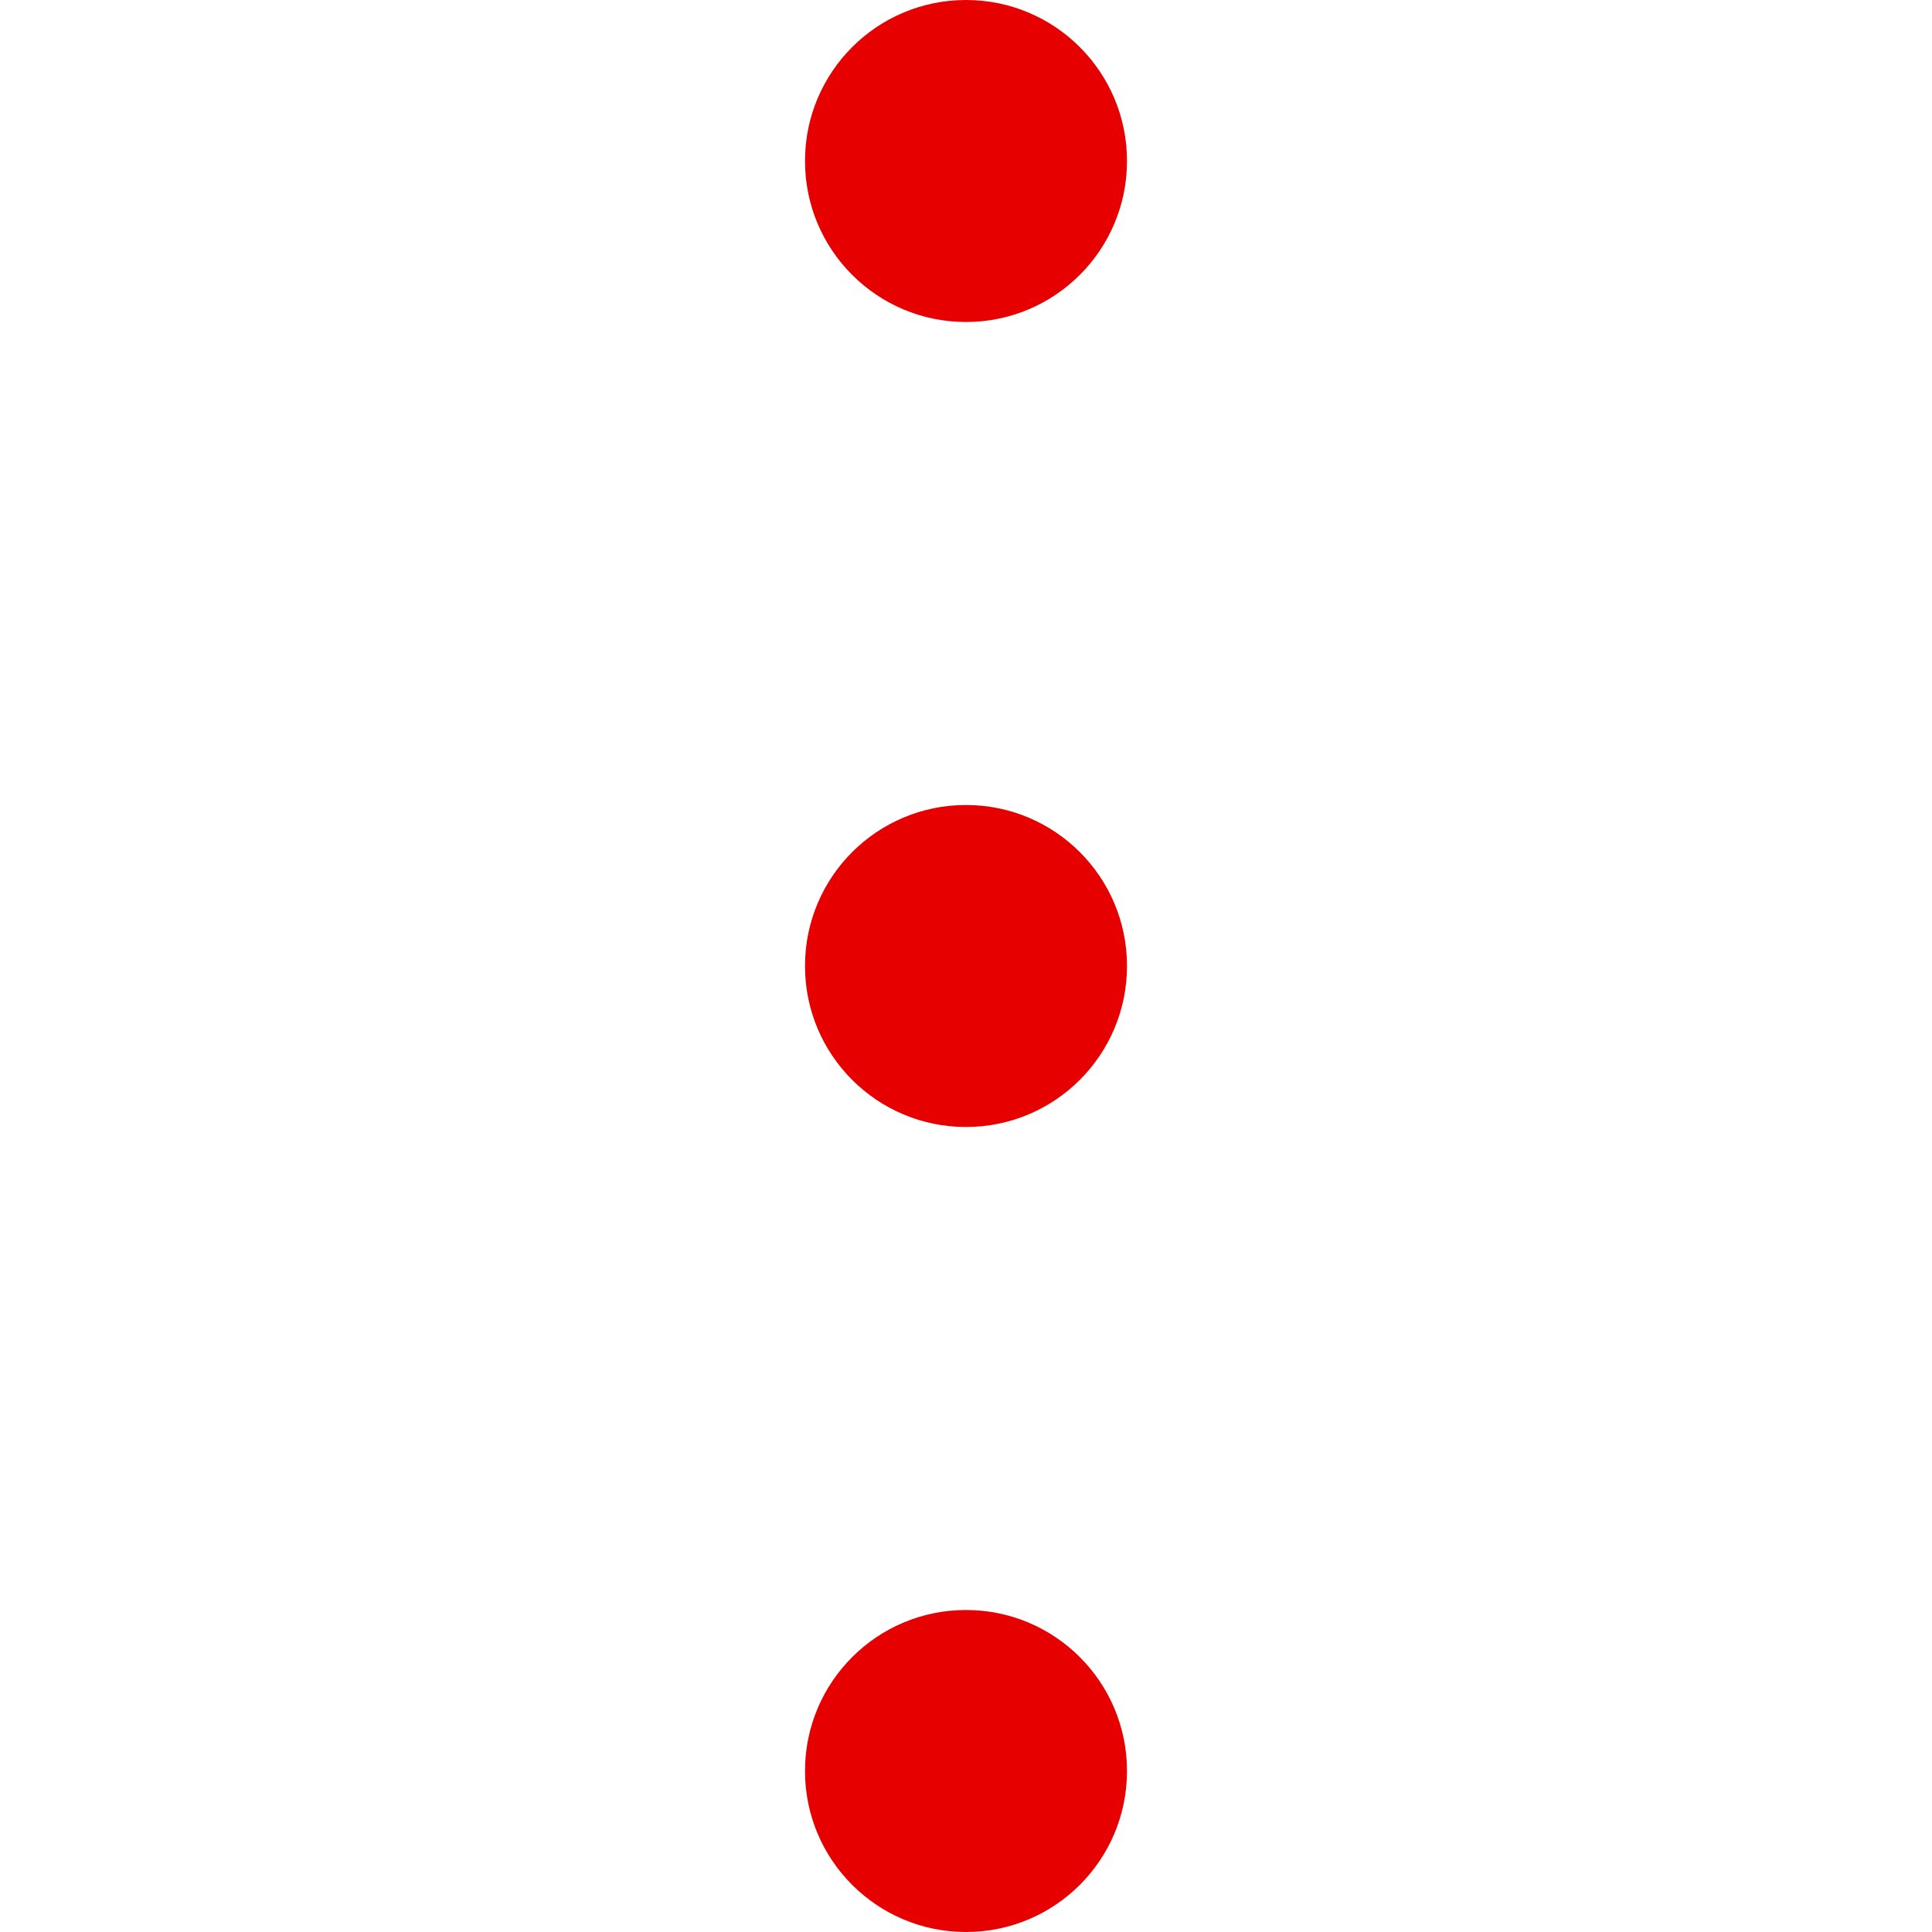<svg width="24" height="24" viewBox="0 0 24 24" fill="none" xmlns="http://www.w3.org/2000/svg">
<g clip-path="url(#clip0_2_212)">
<path d="M12 4C13.105 4 14 3.105 14 2C14 0.895 13.105 0 12 0C10.895 0 10 0.895 10 2C10 3.105 10.895 4 12 4Z" fill="#E60000"/>
<path d="M12 14C13.105 14 14 13.105 14 12C14 10.895 13.105 10 12 10C10.895 10 10 10.895 10 12C10 13.105 10.895 14 12 14Z" fill="#E60000"/>
<path d="M12 24C13.105 24 14 23.105 14 22C14 20.895 13.105 20 12 20C10.895 20 10 20.895 10 22C10 23.105 10.895 24 12 24Z" fill="#E60000"/>
</g>
<defs>
<clipPath id="clip0_2_212">
<rect width="24" height="24" fill="white"/>
</clipPath>
</defs>
</svg>
